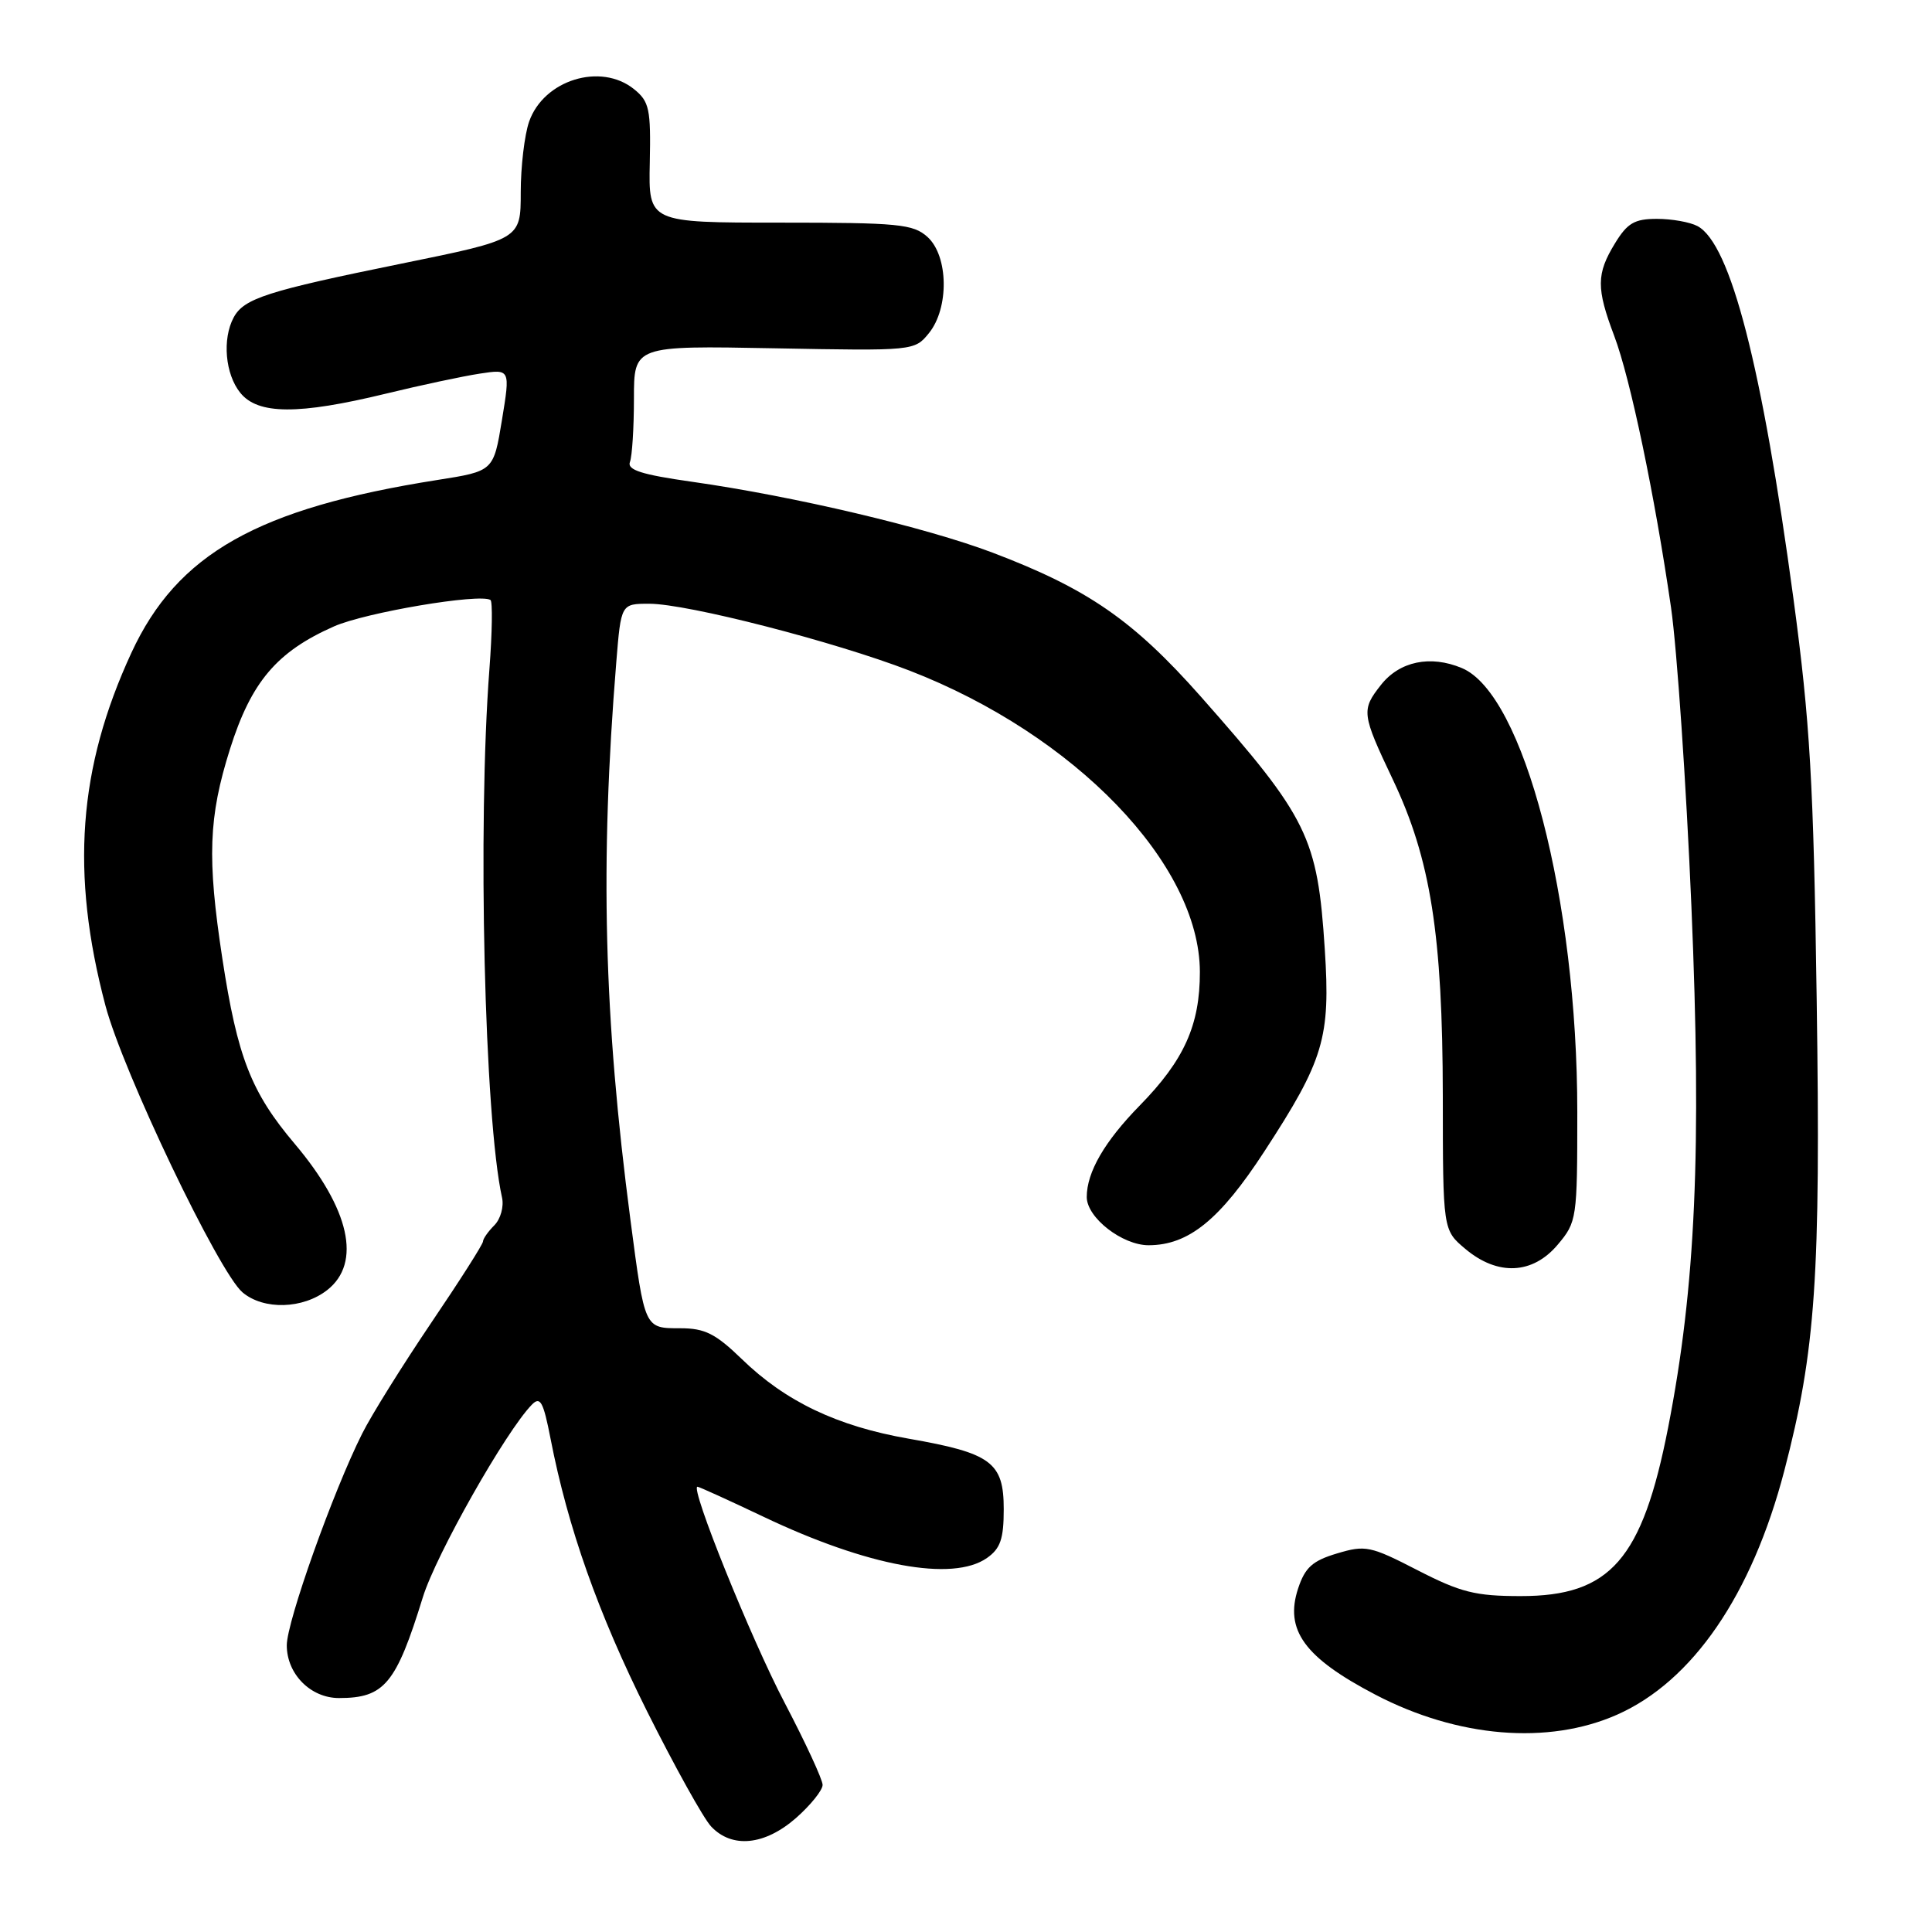 <?xml version="1.0" encoding="UTF-8" standalone="no"?>
<!DOCTYPE svg PUBLIC "-//W3C//DTD SVG 1.1//EN" "http://www.w3.org/Graphics/SVG/1.1/DTD/svg11.dtd" >
<svg xmlns="http://www.w3.org/2000/svg" xmlns:xlink="http://www.w3.org/1999/xlink" version="1.1" viewBox="0 0 256 256">
 <g >
 <path fill="currentColor"
d=" M 105.47 240.90 C 107.41 239.19 109.00 237.21 109.00 236.51 C 109.00 235.80 106.73 230.90 103.96 225.61 C 99.51 217.13 91.39 197.00 92.42 197.00 C 92.63 197.00 96.56 198.79 101.15 200.97 C 114.95 207.54 126.23 209.63 130.78 206.44 C 132.56 205.19 133.00 203.92 133.00 199.97 C 133.00 193.76 131.35 192.54 120.39 190.63 C 110.94 188.98 104.08 185.71 98.29 180.08 C 94.81 176.71 93.39 176.00 90.15 176.00 C 85.38 176.00 85.44 176.13 83.54 161.67 C 80.00 134.67 79.49 114.49 81.66 87.75 C 82.29 80.00 82.29 80.00 86.04 80.00 C 91.07 80.00 110.59 85.02 120.52 88.86 C 142.44 97.35 158.96 114.50 158.99 128.78 C 159.00 135.83 156.91 140.48 151.01 146.50 C 146.36 151.25 144.00 155.32 144.00 158.61 C 144.00 161.34 148.70 165.00 152.20 165.00 C 157.49 164.99 161.63 161.64 167.54 152.56 C 175.42 140.47 176.31 137.52 175.54 125.77 C 174.58 110.94 173.33 108.39 159.14 92.33 C 150.17 82.19 144.13 78.01 131.50 73.22 C 122.67 69.88 105.27 65.77 91.72 63.84 C 85.01 62.89 83.07 62.27 83.47 61.21 C 83.76 60.46 84.00 56.68 84.00 52.82 C 84.00 45.80 84.00 45.80 102.59 46.15 C 121.10 46.50 121.18 46.49 123.09 44.14 C 125.78 40.82 125.68 33.92 122.90 31.40 C 121.00 29.69 119.10 29.50 103.36 29.50 C 85.93 29.50 85.93 29.50 86.10 21.57 C 86.25 14.45 86.04 13.45 84.02 11.82 C 79.61 8.25 72.04 10.59 70.11 16.12 C 69.50 17.87 69.00 22.09 69.00 25.50 C 69.00 31.71 69.00 31.71 53.25 34.92 C 35.37 38.56 32.32 39.54 30.96 42.07 C 29.43 44.93 29.84 49.58 31.84 52.05 C 34.18 54.95 39.52 54.98 51.14 52.16 C 55.74 51.04 61.33 49.85 63.56 49.51 C 67.62 48.89 67.62 48.89 66.51 55.66 C 65.40 62.43 65.40 62.43 57.95 63.60 C 34.15 67.35 23.48 73.37 17.41 86.50 C 10.36 101.76 9.33 115.71 13.97 133.24 C 16.30 142.04 29.00 168.61 32.14 171.25 C 34.94 173.61 40.15 173.46 43.37 170.93 C 47.94 167.33 46.34 160.19 39.05 151.56 C 33.27 144.73 31.46 140.08 29.46 127.00 C 27.43 113.70 27.63 108.27 30.47 99.27 C 33.29 90.34 36.68 86.35 44.26 83.00 C 48.42 81.16 63.55 78.60 64.99 79.50 C 65.28 79.68 65.22 83.80 64.85 88.66 C 63.27 109.38 64.19 148.14 66.52 158.68 C 66.79 159.88 66.33 161.53 65.50 162.36 C 64.68 163.18 64.00 164.15 64.00 164.50 C 64.00 164.86 60.90 169.73 57.11 175.32 C 53.33 180.92 49.21 187.51 47.98 189.98 C 44.15 197.60 38.00 214.87 38.00 218.01 C 38.00 221.81 41.15 225.00 44.92 225.00 C 50.93 225.00 52.48 223.14 56.03 211.64 C 57.77 206.01 67.02 189.66 70.47 186.13 C 71.59 184.98 71.99 185.71 72.95 190.63 C 75.24 202.41 79.26 213.79 85.74 226.76 C 89.39 234.05 93.20 240.92 94.22 242.01 C 96.98 244.96 101.32 244.53 105.47 240.90 Z  M 214.26 227.21 C 224.28 222.78 232.13 211.33 236.43 194.88 C 240.59 178.95 241.26 169.18 240.72 132.37 C 240.30 103.49 239.84 95.69 237.65 79.39 C 233.48 48.49 229.31 32.31 224.93 29.96 C 223.94 29.43 221.52 29.00 219.55 29.00 C 216.58 29.00 215.63 29.56 213.99 32.25 C 211.52 36.29 211.51 38.20 213.89 44.50 C 216.03 50.15 219.27 65.65 221.42 80.50 C 222.21 86.00 223.43 103.82 224.12 120.09 C 225.49 152.48 224.68 170.50 221.04 189.14 C 217.61 206.66 213.38 211.50 201.50 211.49 C 195.50 211.49 193.55 211.00 187.83 208.06 C 181.58 204.84 180.92 204.71 177.16 205.84 C 173.91 206.81 172.93 207.70 172.01 210.47 C 170.19 215.99 172.84 219.64 182.26 224.56 C 193.16 230.25 205.14 231.24 214.26 227.21 Z  M 206.41 164.92 C 208.94 161.92 209.00 161.49 209.00 147.35 C 209.00 119.19 201.91 91.95 193.70 88.52 C 189.52 86.77 185.44 87.63 182.98 90.76 C 180.36 94.09 180.42 94.57 184.56 103.30 C 189.57 113.84 191.15 123.87 191.18 145.24 C 191.19 162.99 191.19 162.99 194.17 165.49 C 198.45 169.09 203.09 168.87 206.41 164.92 Z "/>
</g>
</svg>